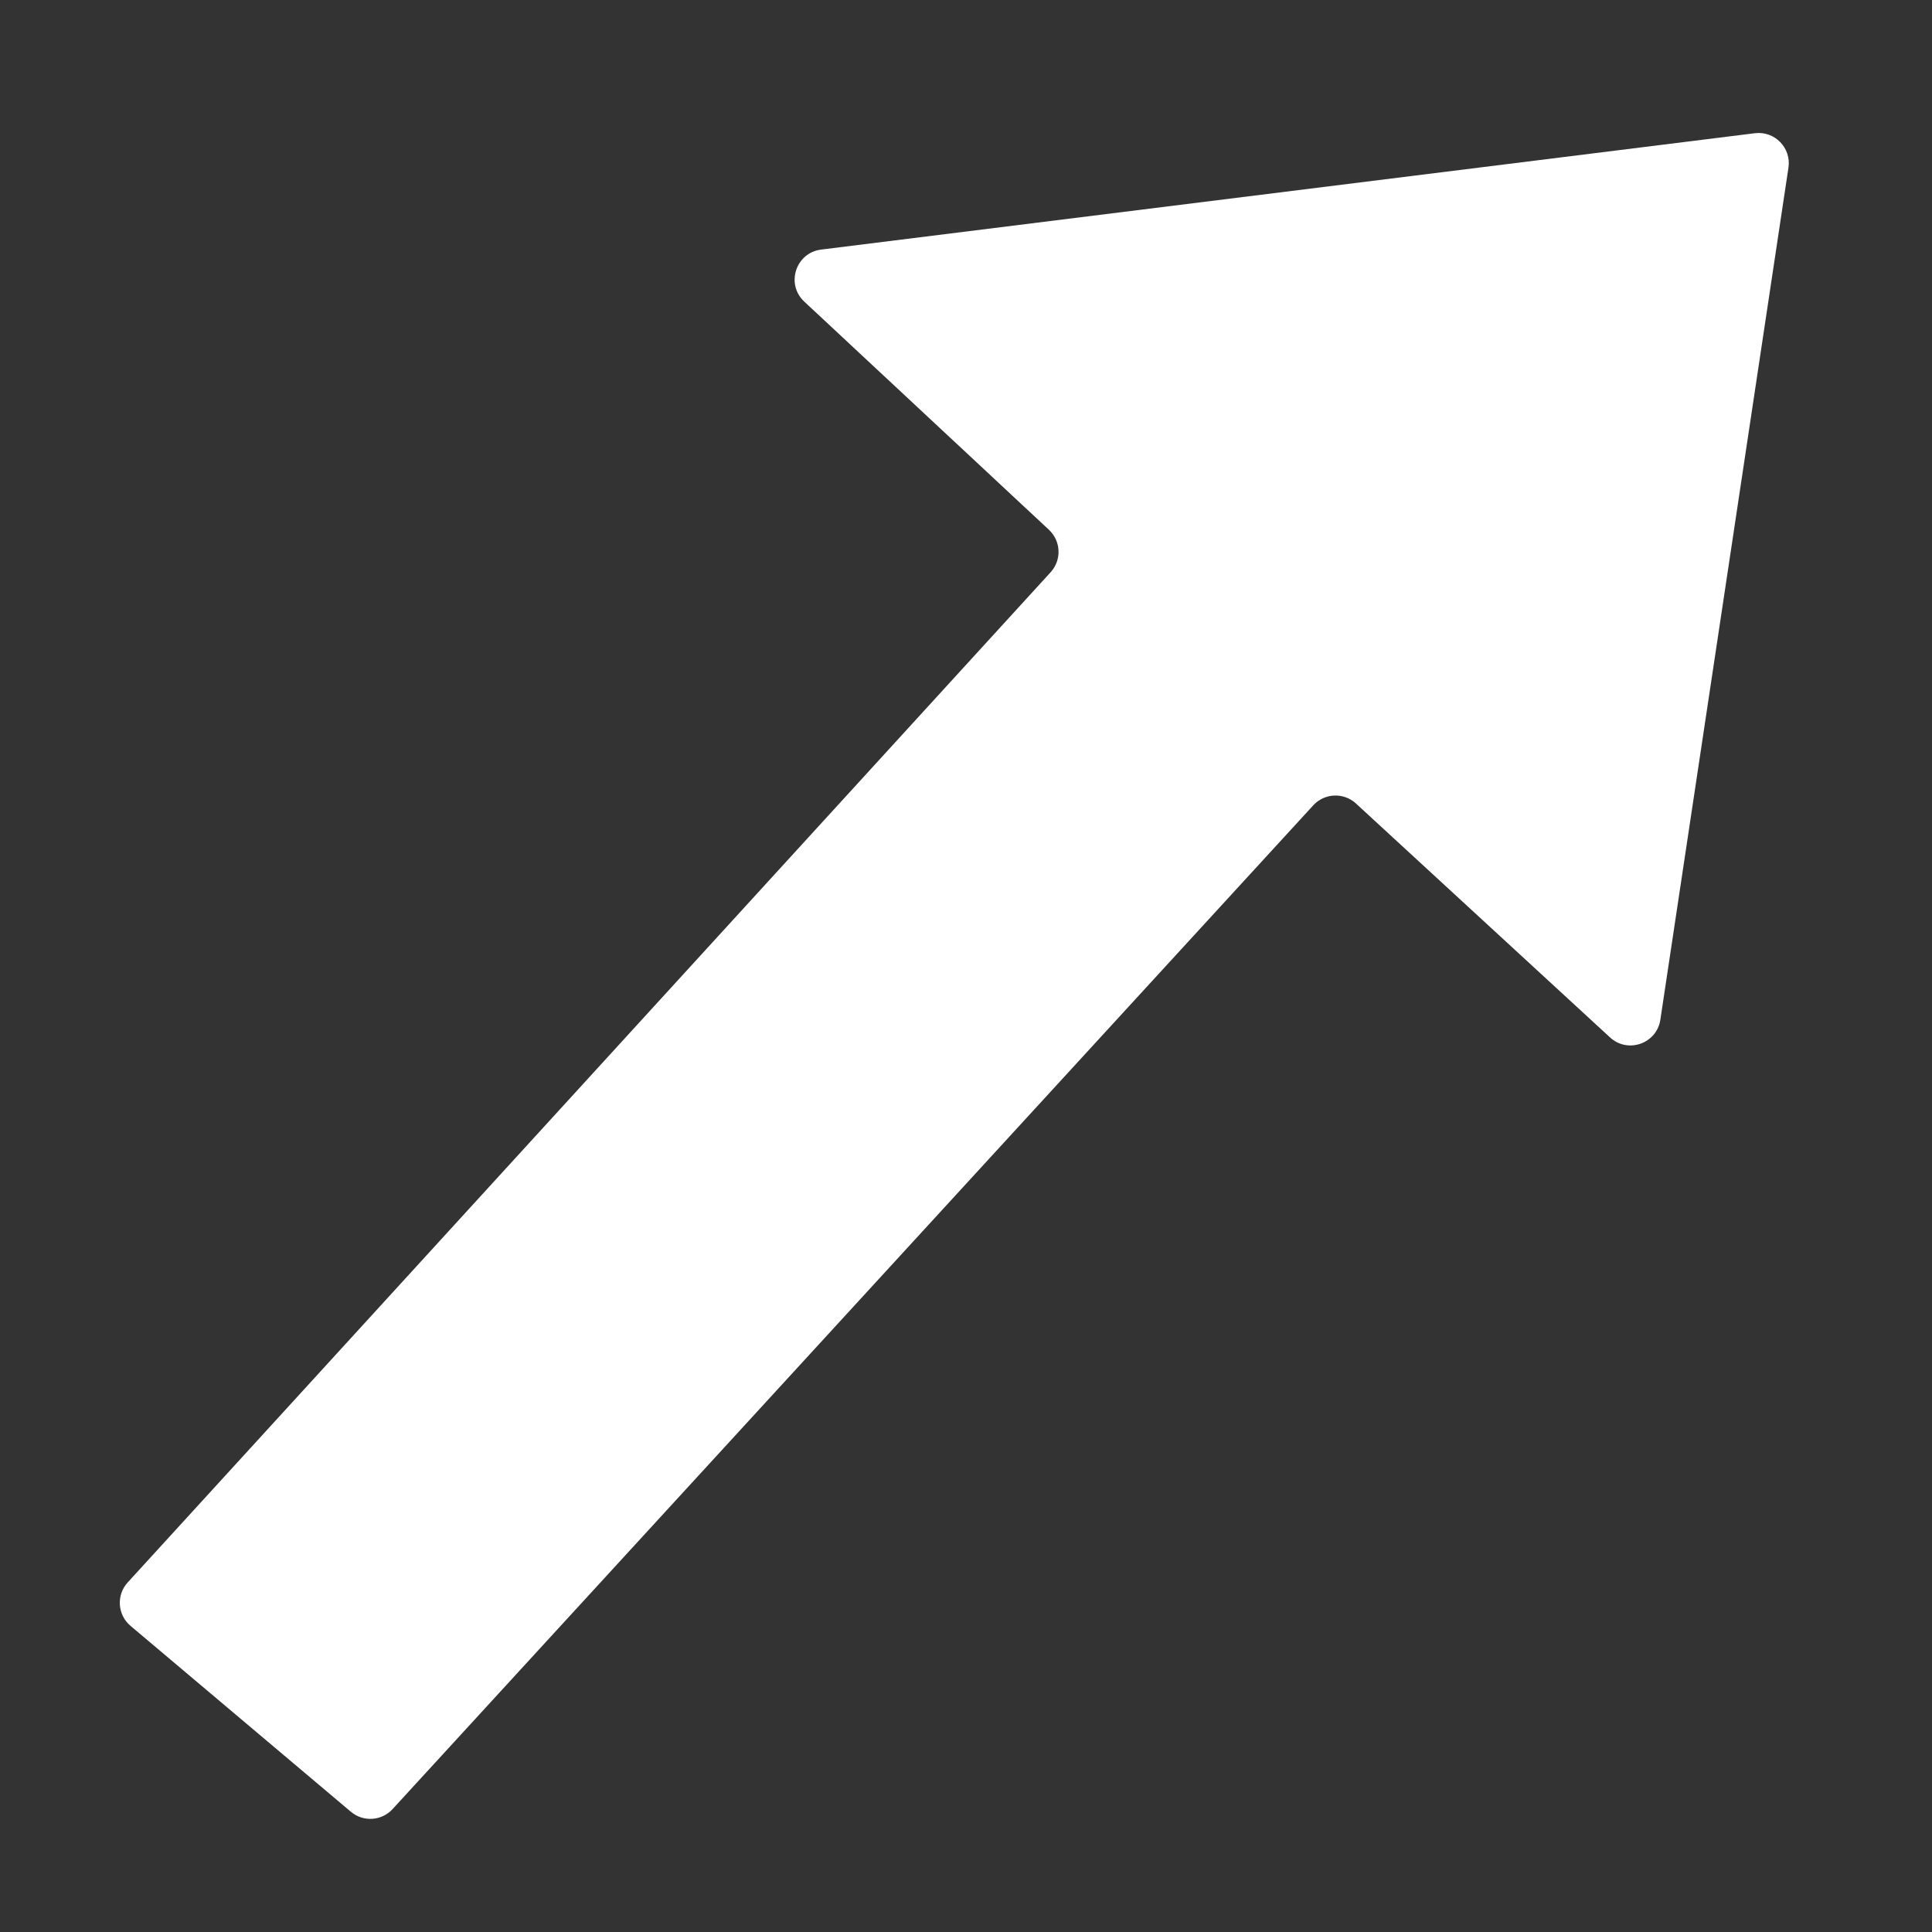 <svg width="256" height="256" viewBox="0 0 256 256" fill="none" xmlns="http://www.w3.org/2000/svg">
<rect x="0" y="0" width="256" height="256" fill="#333333" stroke="none"/>
<path d="M106.57 39.965L138.99 70.2C140.594 71.695 140.694 74.204 139.215 75.823L78 142.826L16.922 209.679C15.39 211.356 15.559 213.97 17.295 215.435L46.494 240.067C48.133 241.45 50.571 241.294 52.021 239.713L113.075 173.148L174.015 106.708C175.51 105.078 178.045 104.971 179.672 106.469L213.341 137.466C215.701 139.638 219.529 138.289 220.006 135.118L236.979 22.216C237.373 19.597 235.158 17.325 232.529 17.652L108.803 33.071C105.435 33.491 104.087 37.651 106.57 39.965Z" fill="white"/>
</svg>
